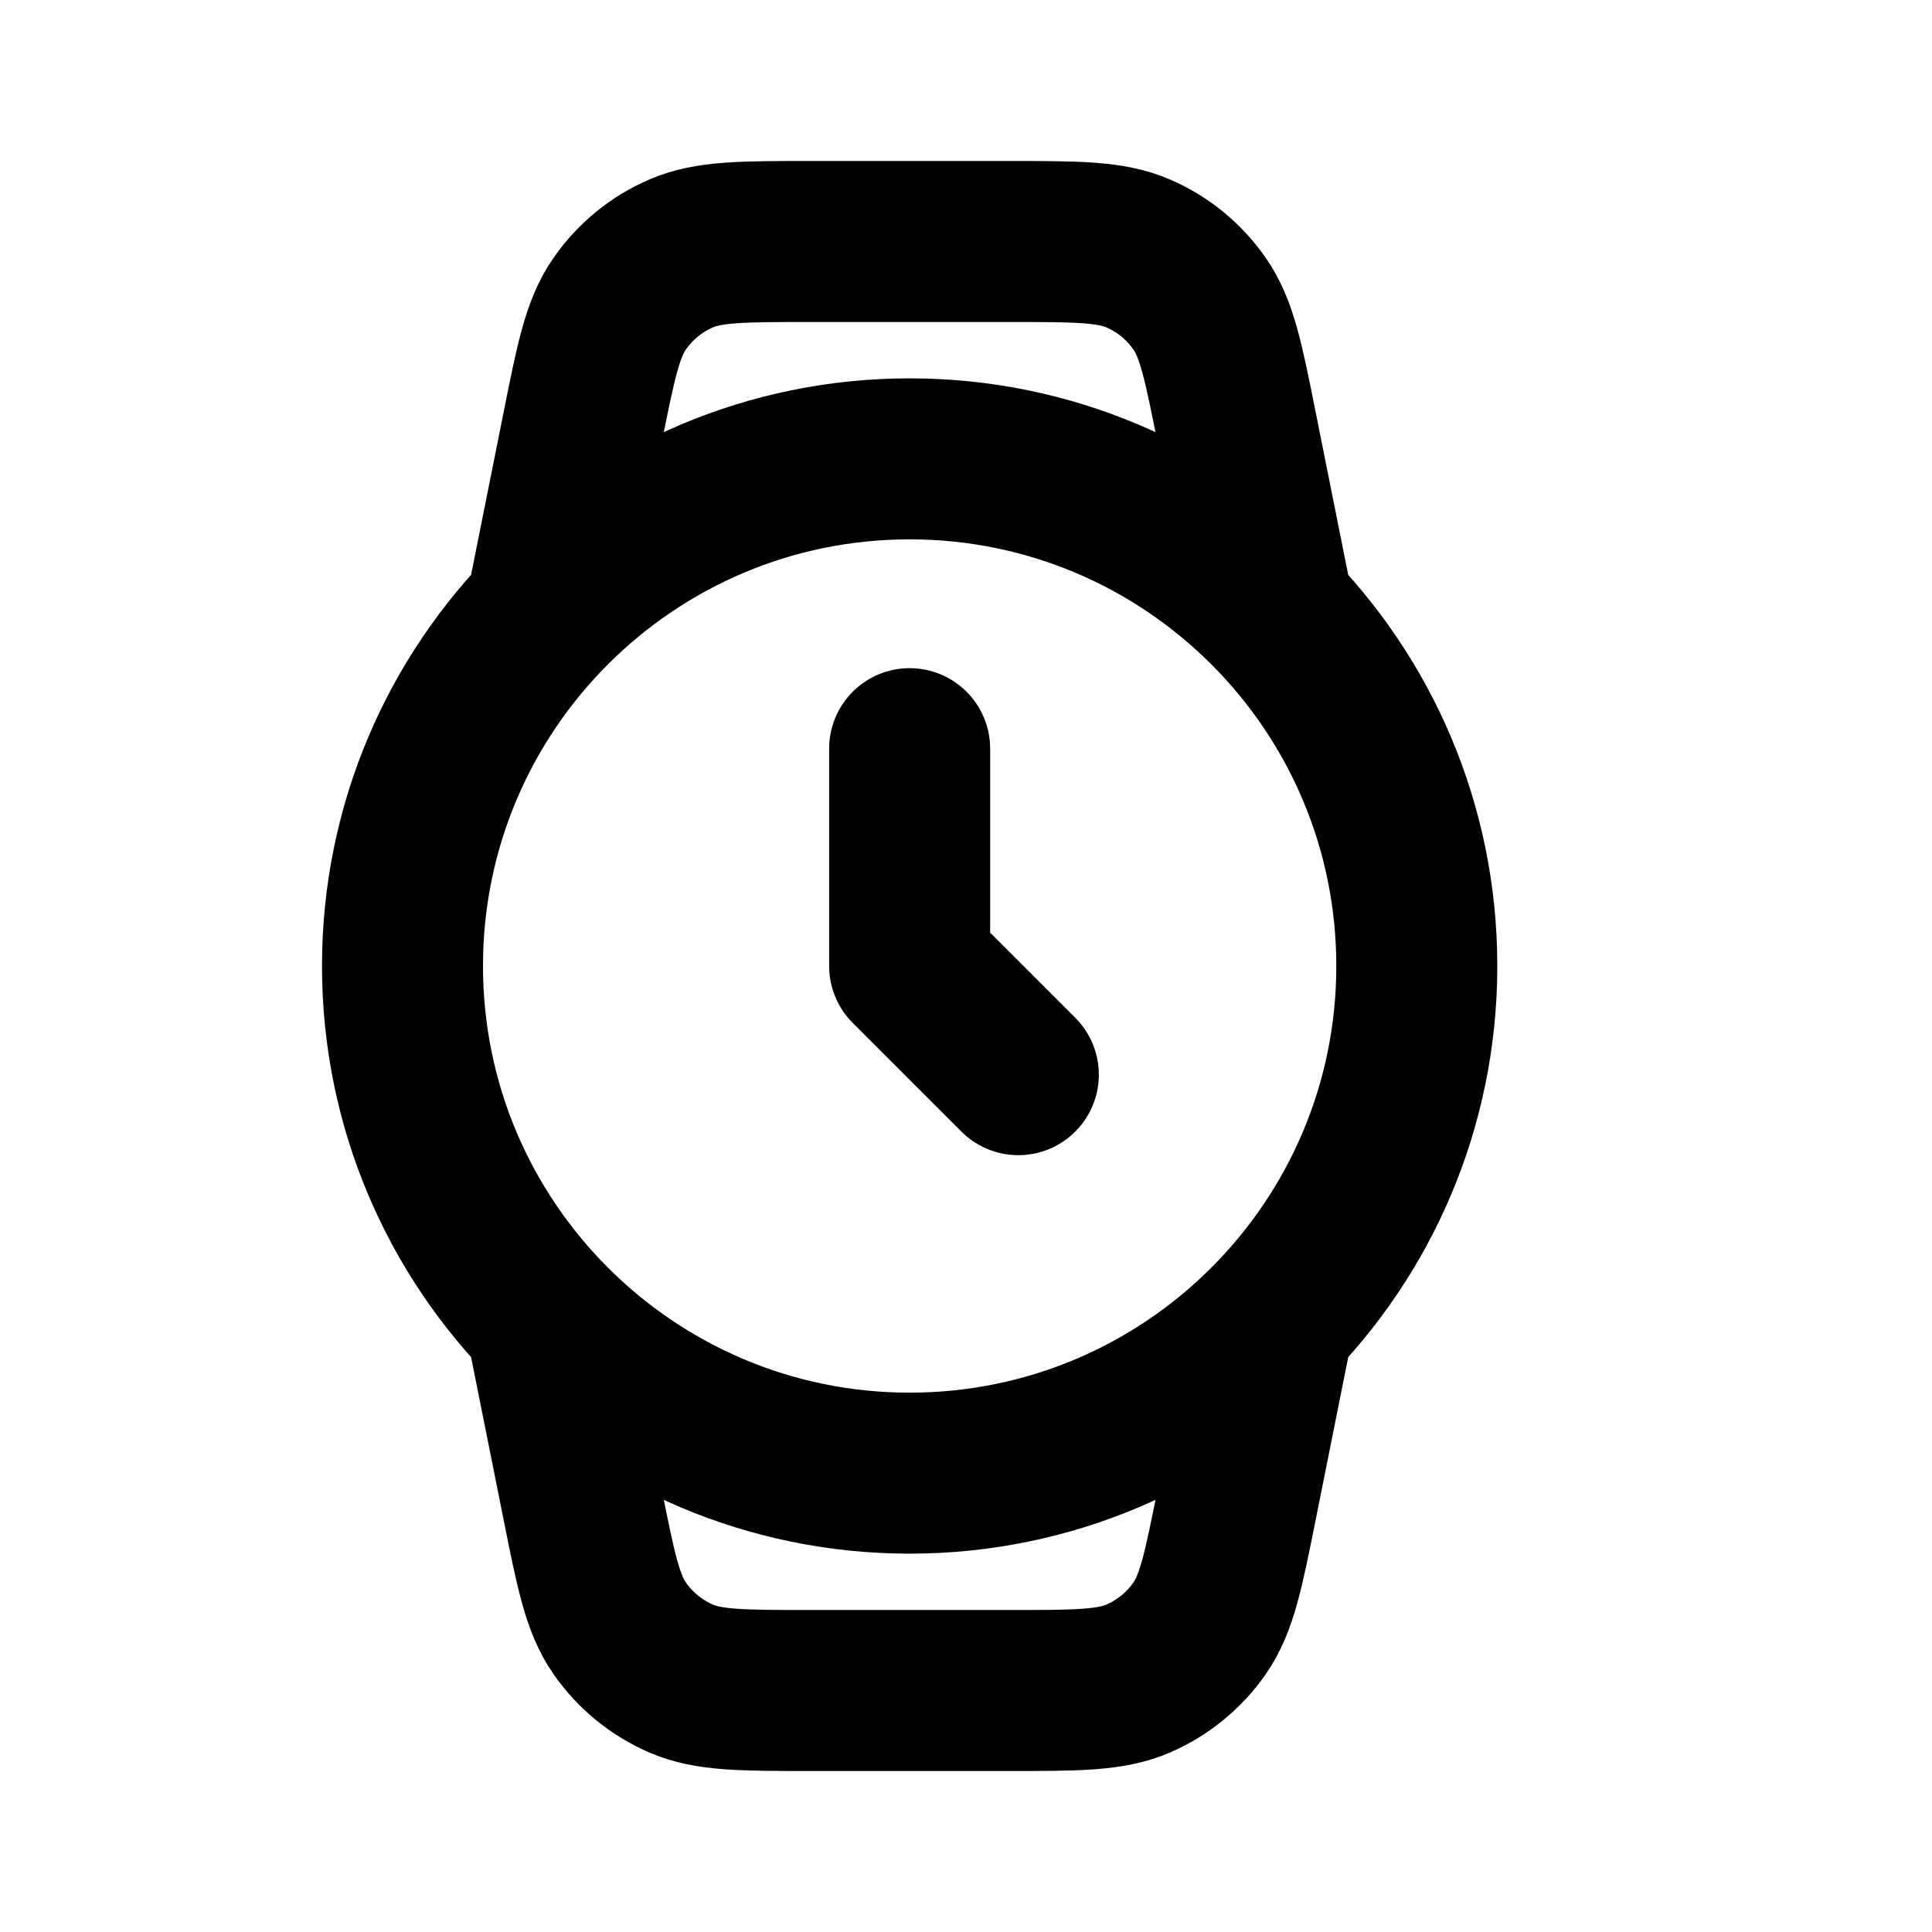 <svg width="24" height="24" viewBox="0 0 24 24" fill="none" xmlns="http://www.w3.org/2000/svg">
<path d="M6.8 16.5L7.237 18.685C7.402 19.509 7.484 19.922 7.7 20.23C7.89 20.502 8.151 20.716 8.455 20.849C8.799 21 9.22 21 10.061 21H12.539C13.38 21 13.8 21 14.145 20.849C14.449 20.716 14.71 20.502 14.9 20.23C15.116 19.922 15.198 19.509 15.363 18.685L15.8 16.5M6.8 7.5L7.237 5.315C7.402 4.49 7.484 4.078 7.7 3.77C7.89 3.498 8.151 3.283 8.455 3.151C8.799 3 9.22 3 10.061 3H12.539C13.38 3 13.8 3 14.145 3.151C14.449 3.283 14.71 3.498 14.9 3.77C15.116 4.078 15.198 4.49 15.363 5.315L15.8 7.5M11.3 9.3V12L12.65 13.35M17.6 12C17.6 15.479 14.779 18.3 11.3 18.3C7.821 18.3 5 15.479 5 12C5 8.521 7.821 5.7 11.3 5.7C14.779 5.7 17.6 8.521 17.6 12Z" stroke="black" stroke-width="2" stroke-linecap="round" stroke-linejoin="round"/>
</svg>
